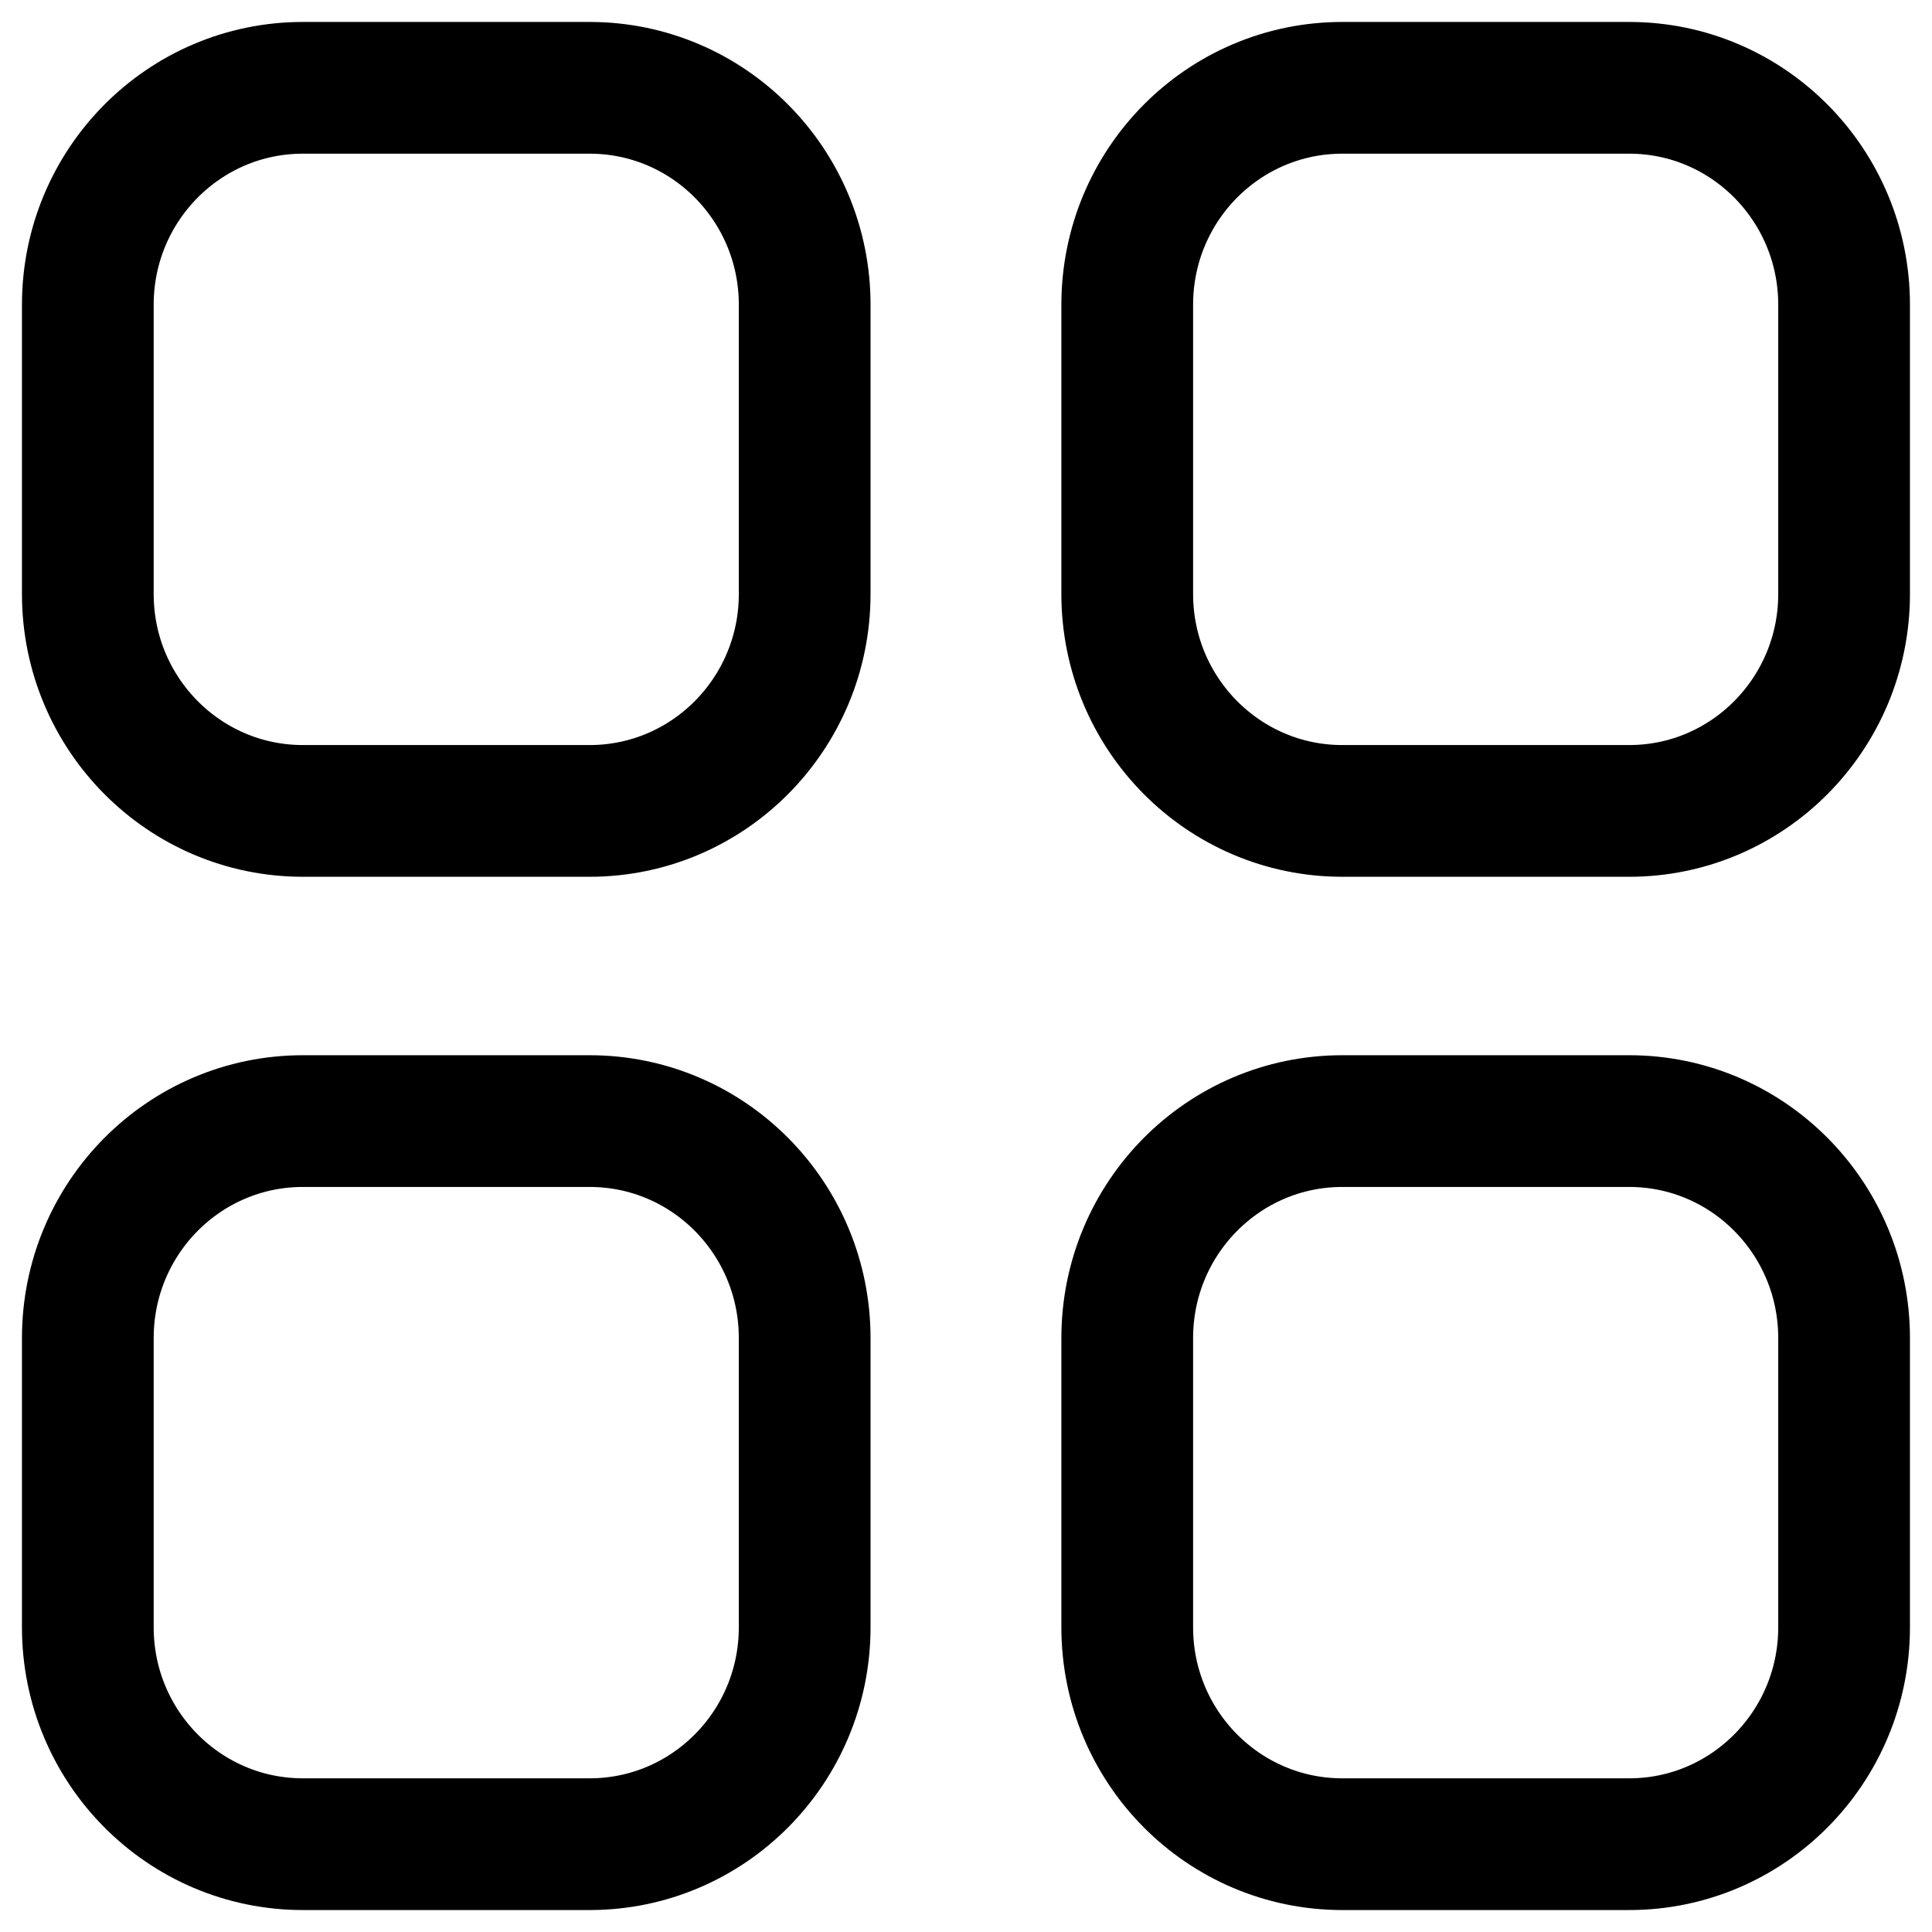 <svg width="22" height="22" viewBox="0 0 22 22" fill="none" xmlns="http://www.w3.org/2000/svg">
<path fill-rule="evenodd" clip-rule="evenodd" d="M15.285 1H18.552C19.903 1 20.999 2.106 20.999 3.47V6.764C20.999 8.127 19.903 9.234 18.552 9.234H15.285C13.932 9.234 12.836 8.127 12.836 6.764V3.47C12.836 2.106 13.932 1 15.285 1Z" stroke="black" stroke-width="1.5" stroke-linecap="round" stroke-linejoin="round"/>
<path fill-rule="evenodd" clip-rule="evenodd" d="M3.449 1H6.714C8.067 1 9.163 2.106 9.163 3.47V6.764C9.163 8.127 8.067 9.234 6.714 9.234H3.449C2.096 9.234 1 8.127 1 6.764V3.47C1 2.106 2.096 1 3.449 1Z" stroke="black" stroke-width="1.5" stroke-linecap="round" stroke-linejoin="round"/>
<path fill-rule="evenodd" clip-rule="evenodd" d="M3.449 12.766H6.714C8.067 12.766 9.163 13.872 9.163 15.237V18.53C9.163 19.894 8.067 21 6.714 21H3.449C2.096 21 1 19.894 1 18.53V15.237C1 13.872 2.096 12.766 3.449 12.766Z" stroke="black" stroke-width="1.5" stroke-linecap="round" stroke-linejoin="round"/>
<path fill-rule="evenodd" clip-rule="evenodd" d="M15.285 12.766H18.552C19.903 12.766 20.999 13.872 20.999 15.237V18.53C20.999 19.894 19.903 21 18.552 21H15.285C13.932 21 12.836 19.894 12.836 18.53V15.237C12.836 13.872 13.932 12.766 15.285 12.766Z" stroke="black" stroke-width="1.5" stroke-linecap="round" stroke-linejoin="round"/>
</svg>
